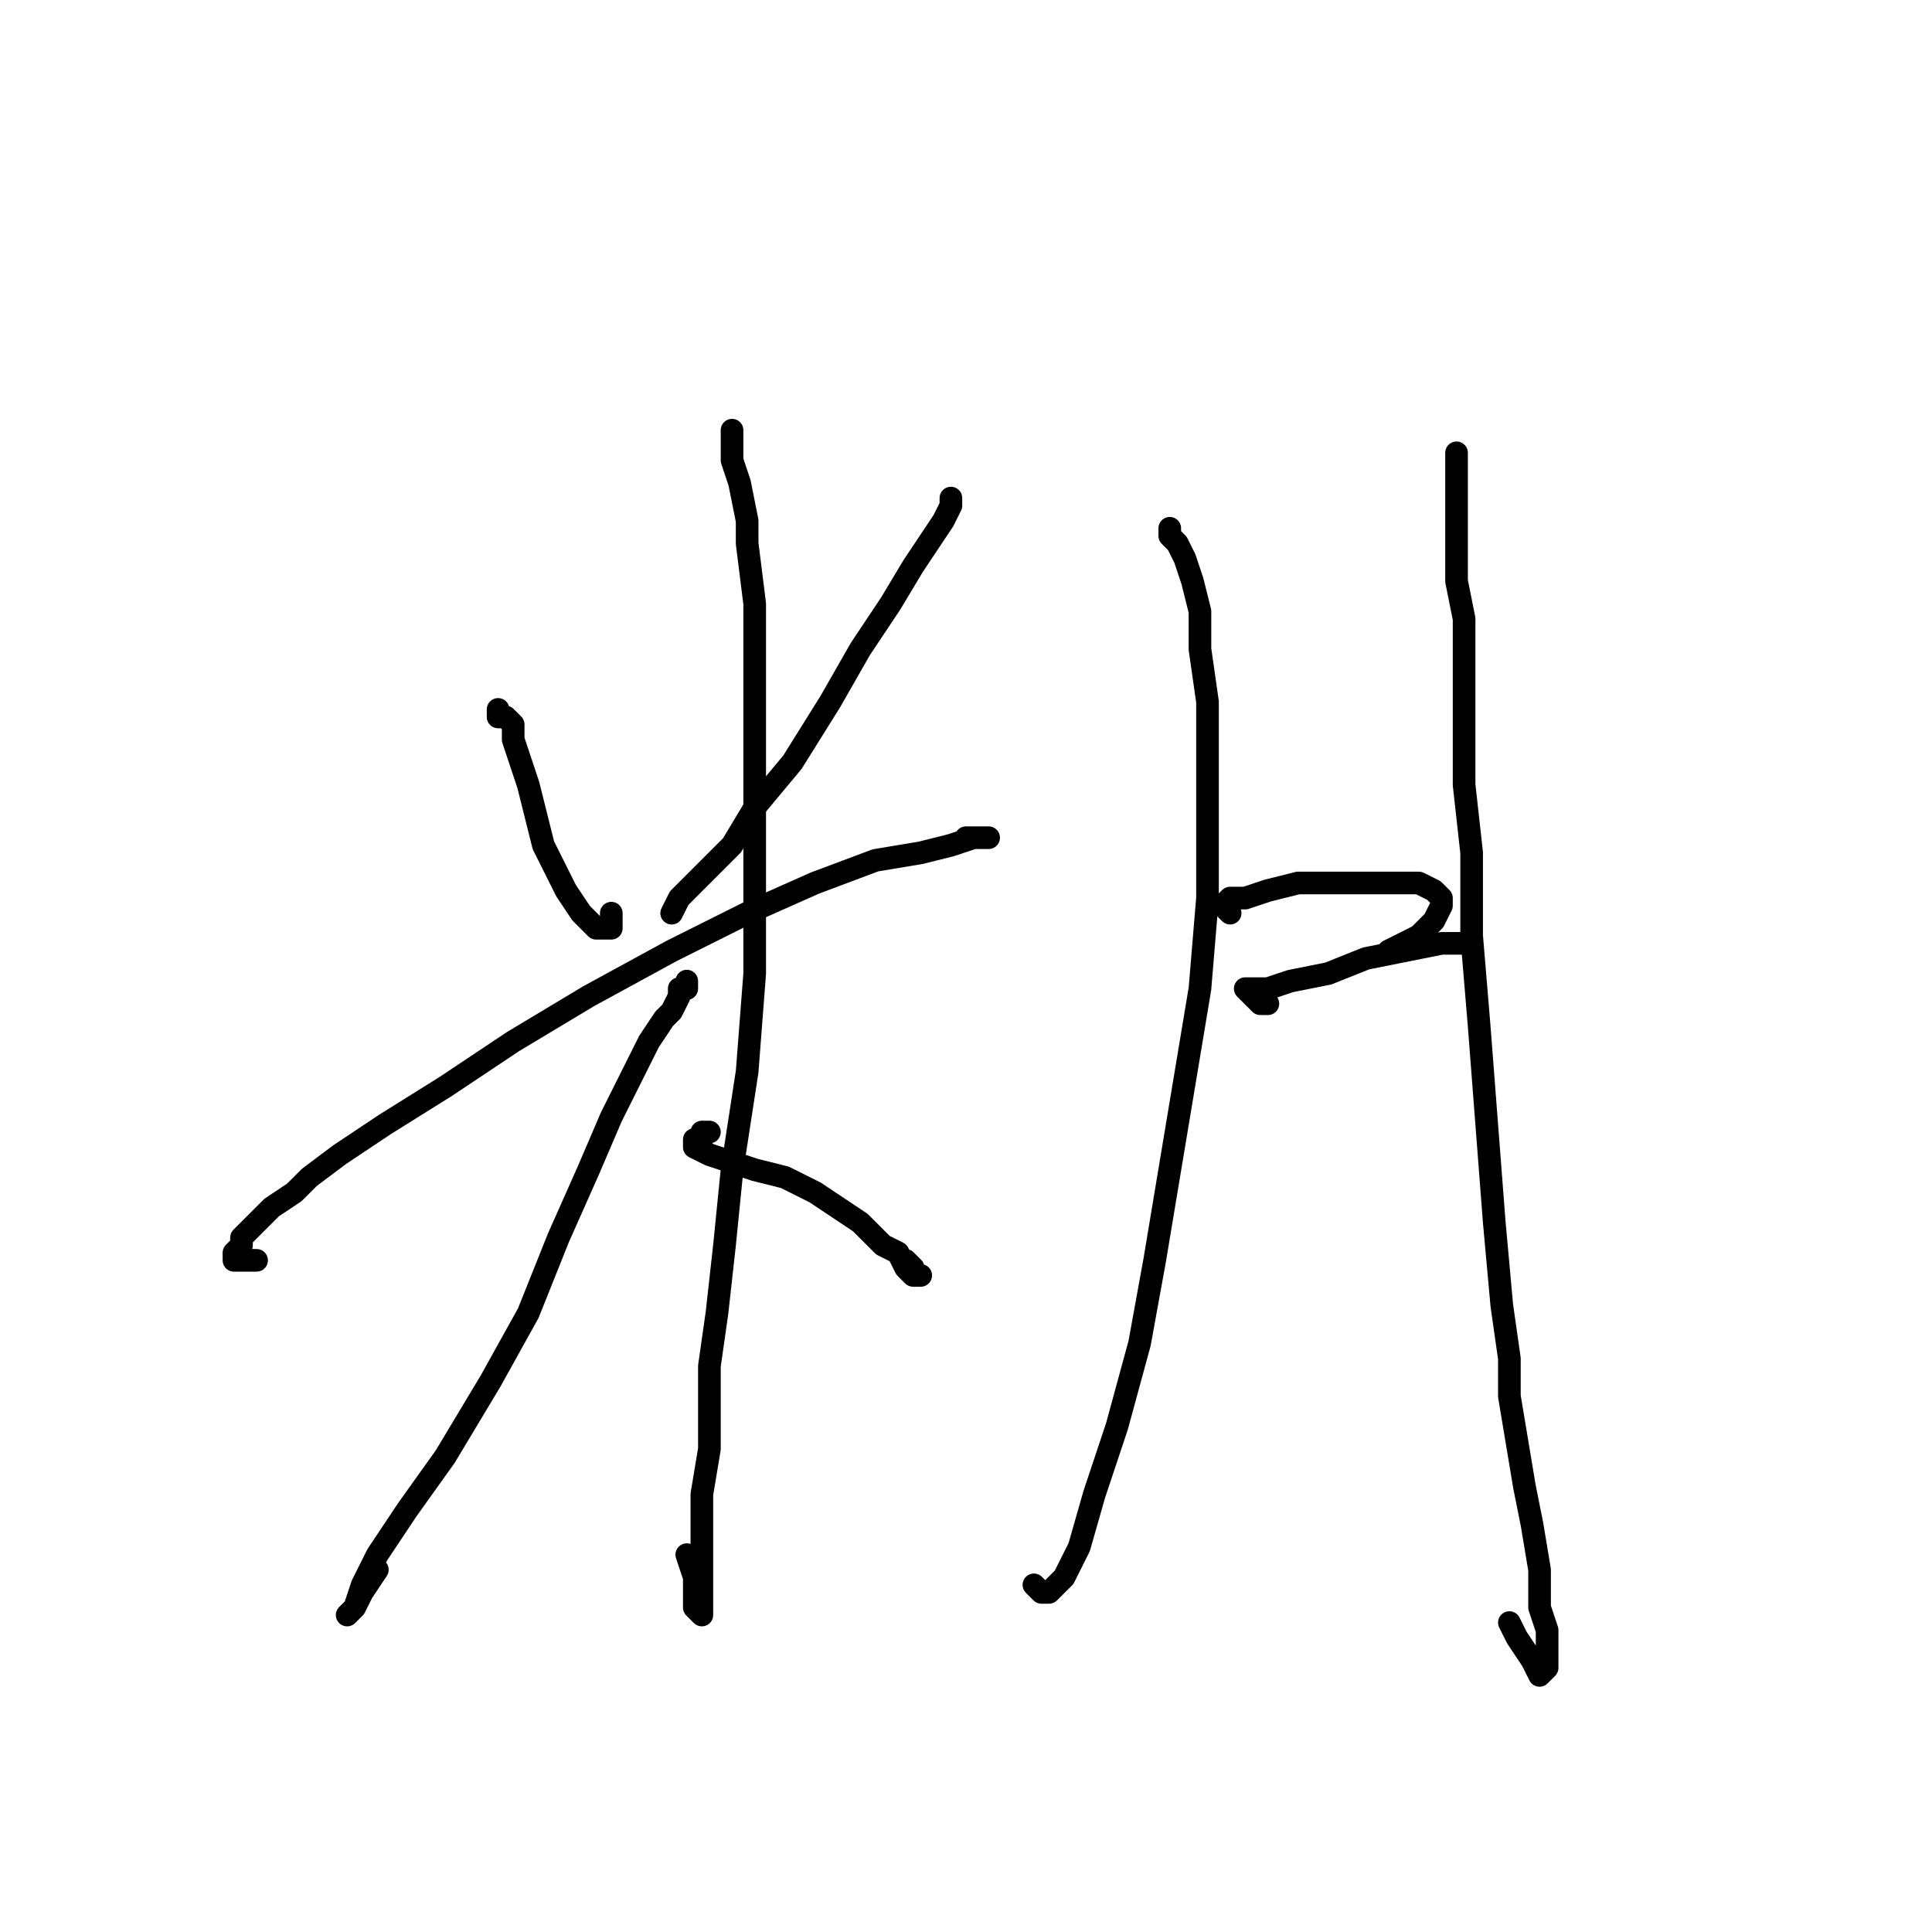<?xml version="1.0" standalone="no"?>
    <svg width="256" height="256" xmlns="http://www.w3.org/2000/svg" version="1.1">
    <polyline stroke="black" stroke-width="3" stroke-linecap="round" fill="transparent" stroke-linejoin="round" points="66 94 66 95 67 95 68 96 68 98 69 101 70 104 71 108 72 112 74 116 75 118 77 121 78 122 79 123 80 123 81 123 81 122 81 121 81 121 " />
        <polyline stroke="black" stroke-width="3" stroke-linecap="round" fill="transparent" stroke-linejoin="round" points="126 66 126 67 125 69 123 72 121 75 118 80 114 86 110 93 105 101 100 107 97 112 93 116 90 119 89 121 89 121 " />
        <polyline stroke="black" stroke-width="3" stroke-linecap="round" fill="transparent" stroke-linejoin="round" points="34 167 33 167 32 167 31 167 31 166 32 165 32 164 34 162 35 161 36 160 39 158 41 156 45 153 51 149 59 144 68 138 78 132 89 126 99 121 108 117 116 114 122 113 126 112 129 111 130 111 131 111 130 111 129 111 128 111 128 111 " />
        <polyline stroke="black" stroke-width="3" stroke-linecap="round" fill="transparent" stroke-linejoin="round" points="97 57 97 58 97 61 98 64 99 69 99 72 100 80 100 90 100 102 100 115 100 129 99 142 97 155 96 165 95 174 94 181 94 187 94 192 93 198 93 204 93 208 93 211 93 213 93 214 92 213 92 209 91 206 91 206 " />
        <polyline stroke="black" stroke-width="3" stroke-linecap="round" fill="transparent" stroke-linejoin="round" points="91 130 91 131 90 131 90 132 89 134 88 135 86 138 84 142 81 148 78 155 74 164 70 174 65 183 59 193 54 200 50 206 48 210 47 213 46 214 47 213 48 211 50 208 50 208 " />
        <polyline stroke="black" stroke-width="3" stroke-linecap="round" fill="transparent" stroke-linejoin="round" points="94 150 93 150 93 151 92 151 92 152 94 153 97 154 100 155 104 156 108 158 111 160 114 162 117 165 119 166 120 168 121 169 122 169 121 169 121 168 120 167 120 167 " />
        <polyline stroke="black" stroke-width="3" stroke-linecap="round" fill="transparent" stroke-linejoin="round" points="155 70 155 71 156 72 157 74 158 77 159 81 159 86 160 93 160 100 160 109 160 119 159 131 157 143 155 155 153 167 151 178 148 189 145 198 143 205 141 209 139 211 138 211 137 210 137 210 " />
        <polyline stroke="black" stroke-width="3" stroke-linecap="round" fill="transparent" stroke-linejoin="round" points="193 60 193 61 193 62 193 64 193 66 193 69 193 73 193 77 194 82 194 88 194 95 194 104 195 113 195 124 196 136 197 149 198 162 199 173 200 180 200 185 201 191 202 197 203 202 204 208 204 213 205 216 205 219 205 220 205 221 204 222 203 220 201 217 200 215 200 215 " />
        <polyline stroke="black" stroke-width="3" stroke-linecap="round" fill="transparent" stroke-linejoin="round" points="163 121 162 120 163 119 165 119 168 118 172 117 176 117 181 117 185 117 188 117 190 118 191 119 191 120 190 122 188 124 184 126 184 126 " />
        <polyline stroke="black" stroke-width="3" stroke-linecap="round" fill="transparent" stroke-linejoin="round" points="168 133 167 133 166 132 165 131 166 131 168 131 171 130 176 129 181 127 186 126 191 125 194 125 194 125 " />
        </svg>